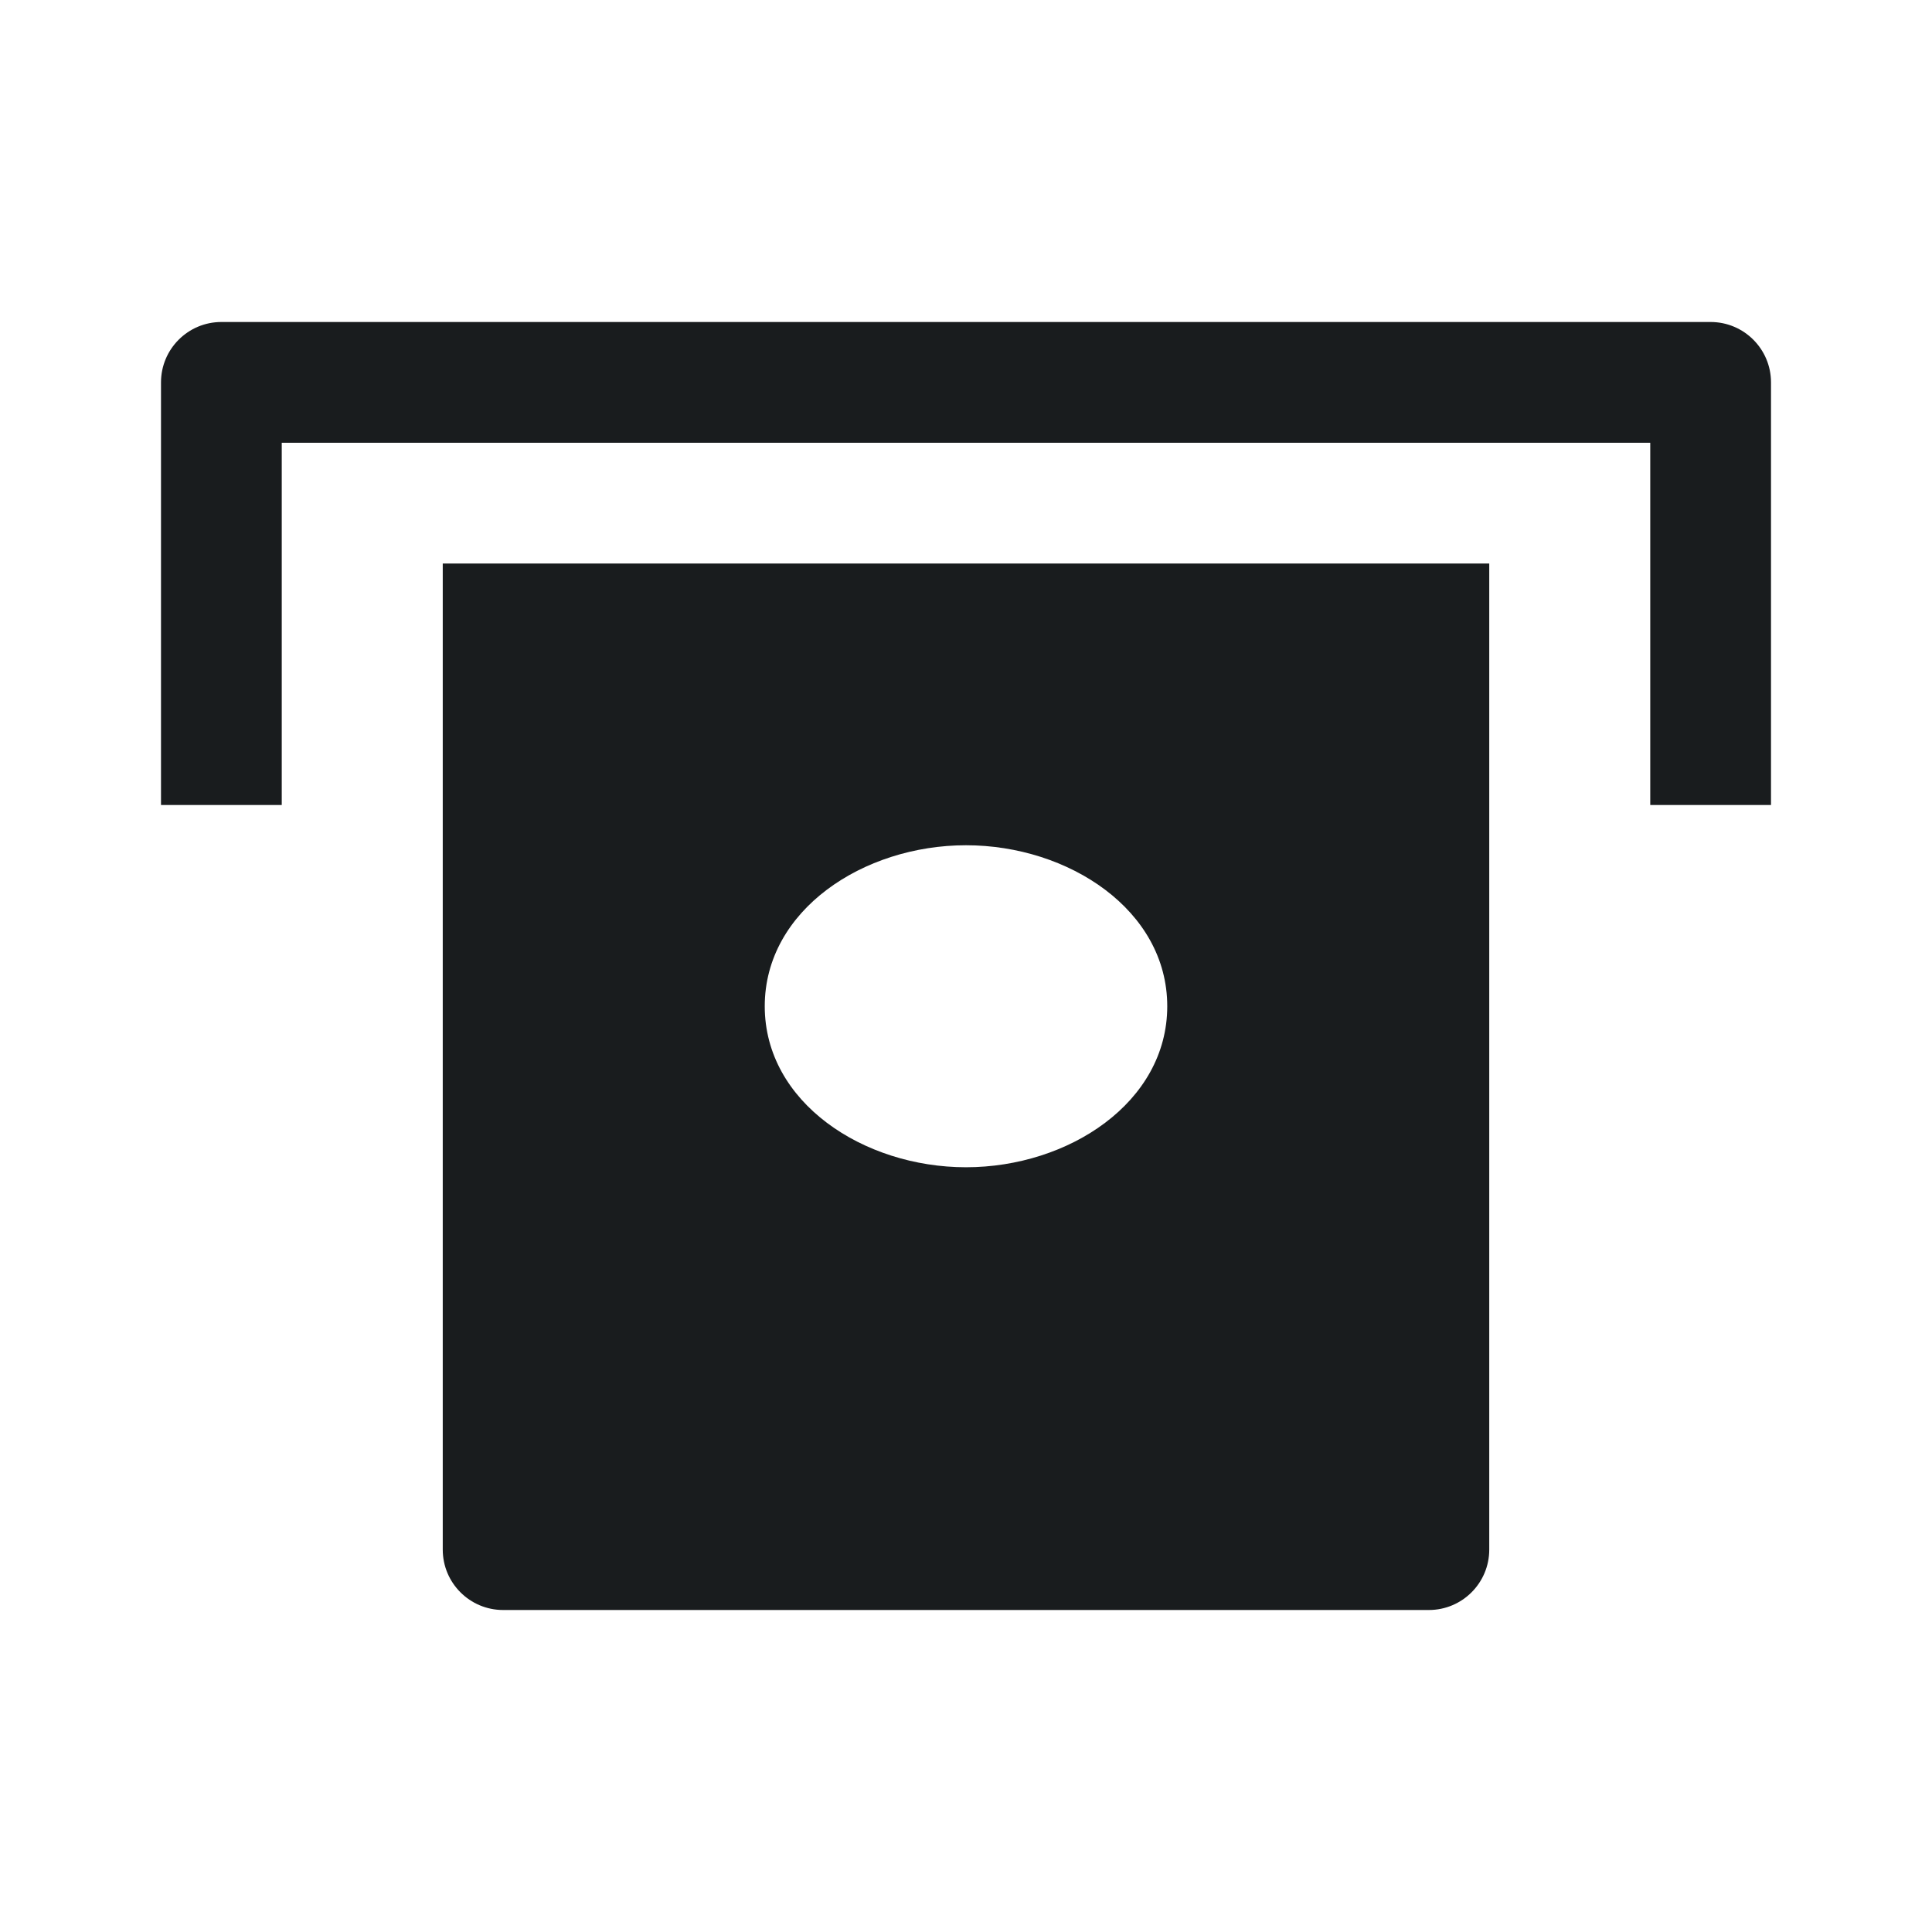 <svg width="24" height="24" viewBox="0 0 24 24" fill="none" xmlns="http://www.w3.org/2000/svg">
<path d="M2.75 4C2.336 4 2 4.336 2 4.75V10H3.5V5.5H20.5V10H22V4.75C22 4.336 21.664 4 21.25 4H2.75Z" fill="#191C1E"/>
<path fill-rule="evenodd" clip-rule="evenodd" d="M6.25 20C5.836 20 5.5 19.664 5.5 19.25V7H18.5V19.25C18.5 19.664 18.164 20 17.75 20H6.25ZM12 10.5C10.725 10.5 9.5 11.306 9.5 12.5C9.5 13.694 10.725 14.5 12 14.5C13.275 14.5 14.5 13.694 14.5 12.5C14.5 11.306 13.275 10.5 12 10.5Z" fill="#191C1E"/>
</svg>

